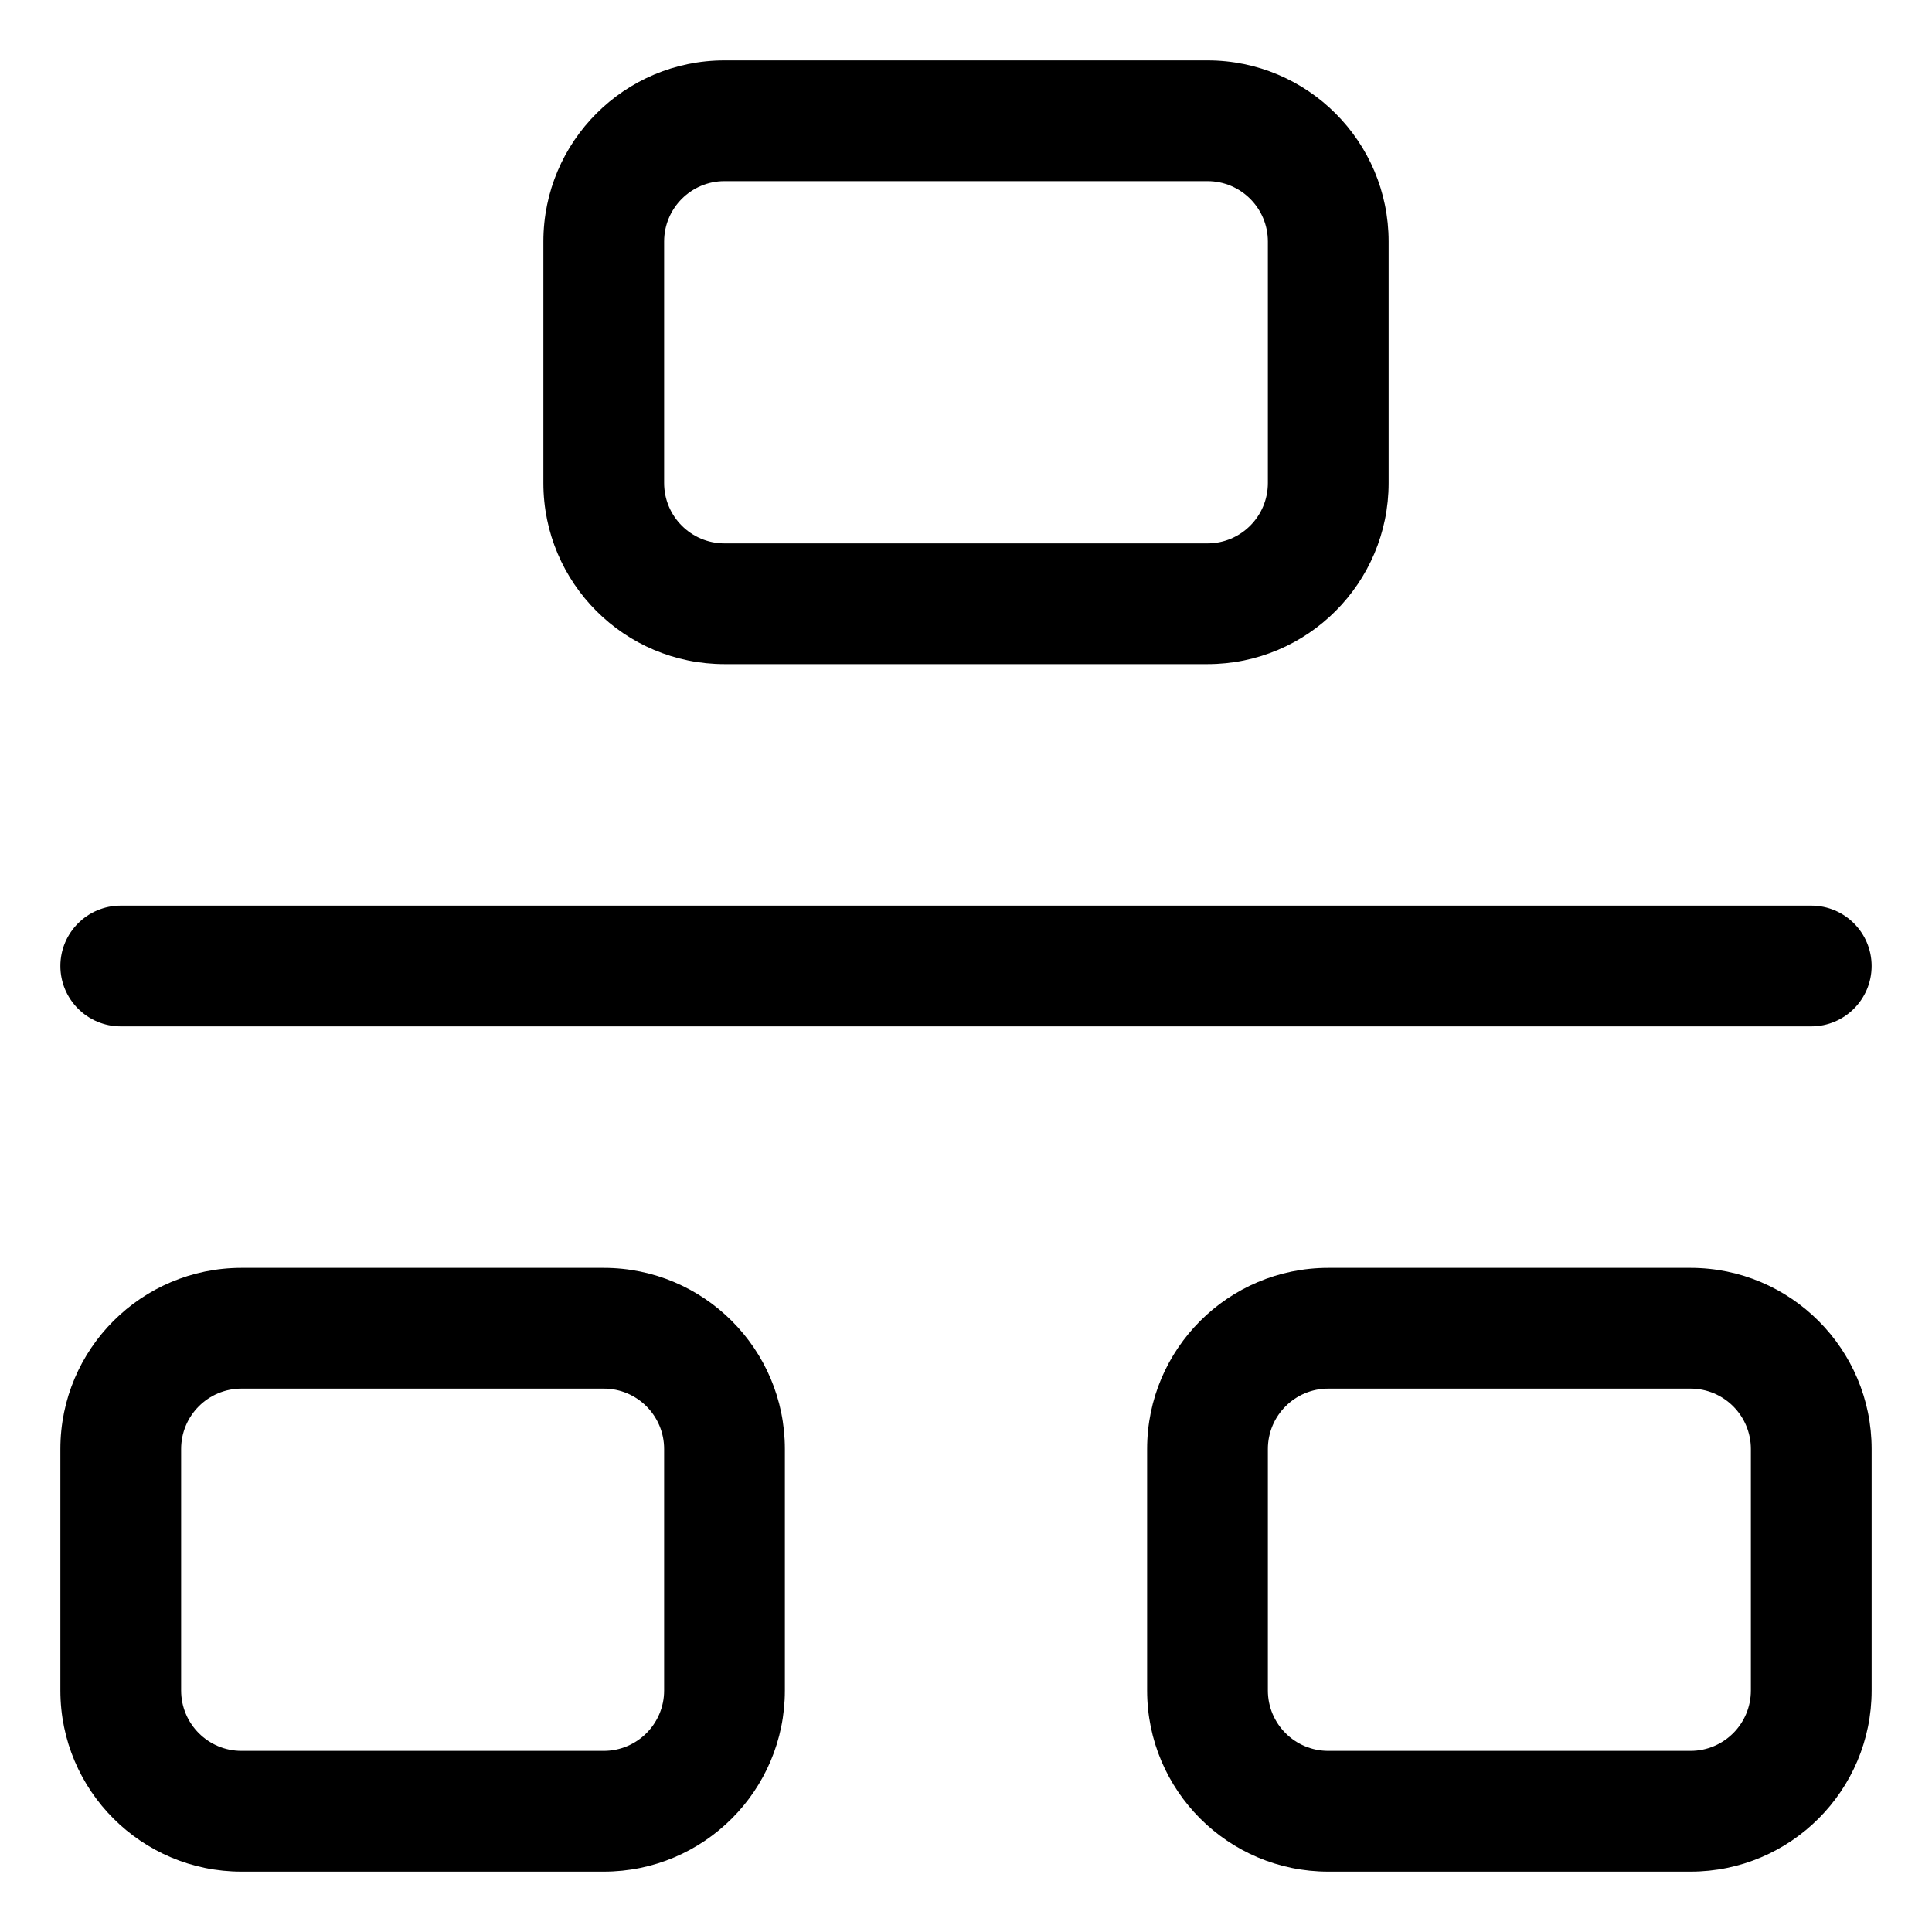 <svg width="16" height="16" viewBox="0 0 16 16" fill="none" xmlns="http://www.w3.org/2000/svg">
<g clip-path="url(#clip0_414_11664)">
<path fill-rule="evenodd" clip-rule="evenodd" d="M6 0.5C5.172 0.5 4.5 1.172 4.5 2V4C4.5 4.828 5.172 5.5 6 5.5H10C10.828 5.5 11.5 4.828 11.5 4V2C11.5 1.172 10.828 0.5 10 0.5H6ZM5.5 2C5.5 1.724 5.724 1.5 6 1.5H10C10.276 1.5 10.5 1.724 10.5 2V4C10.5 4.276 10.276 4.5 10 4.5H6C5.724 4.5 5.5 4.276 5.5 4V2ZM11 10.5C10.172 10.5 9.5 11.172 9.5 12V14C9.5 14.828 10.172 15.5 11 15.5H14C14.828 15.5 15.5 14.828 15.5 14V12C15.5 11.172 14.828 10.5 14 10.5H11ZM10.5 12C10.5 11.724 10.724 11.5 11 11.5H14C14.276 11.5 14.5 11.724 14.5 12V14C14.5 14.276 14.276 14.5 14 14.5H11C10.724 14.5 10.5 14.276 10.5 14V12ZM0.5 12C0.5 11.172 1.172 10.5 2 10.5H5C5.828 10.5 6.5 11.172 6.5 12V14C6.5 14.828 5.828 15.5 5 15.5H2C1.172 15.5 0.5 14.828 0.5 14V12ZM2 11.5C1.724 11.5 1.5 11.724 1.5 12V14C1.5 14.276 1.724 14.5 2 14.5H5C5.276 14.5 5.5 14.276 5.5 14V12C5.5 11.724 5.276 11.5 5 11.5H2ZM1 7.5C0.724 7.5 0.5 7.724 0.5 8C0.5 8.276 0.724 8.5 1 8.5H15C15.276 8.5 15.5 8.276 15.5 8C15.5 7.724 15.276 7.5 15 7.5H1Z" fill="currentColor"/>
</g>
<defs>
<clipPath id="clip0_414_11664">
<rect width="16" height="16" fill="white"/>
</clipPath>
</defs>
</svg>
